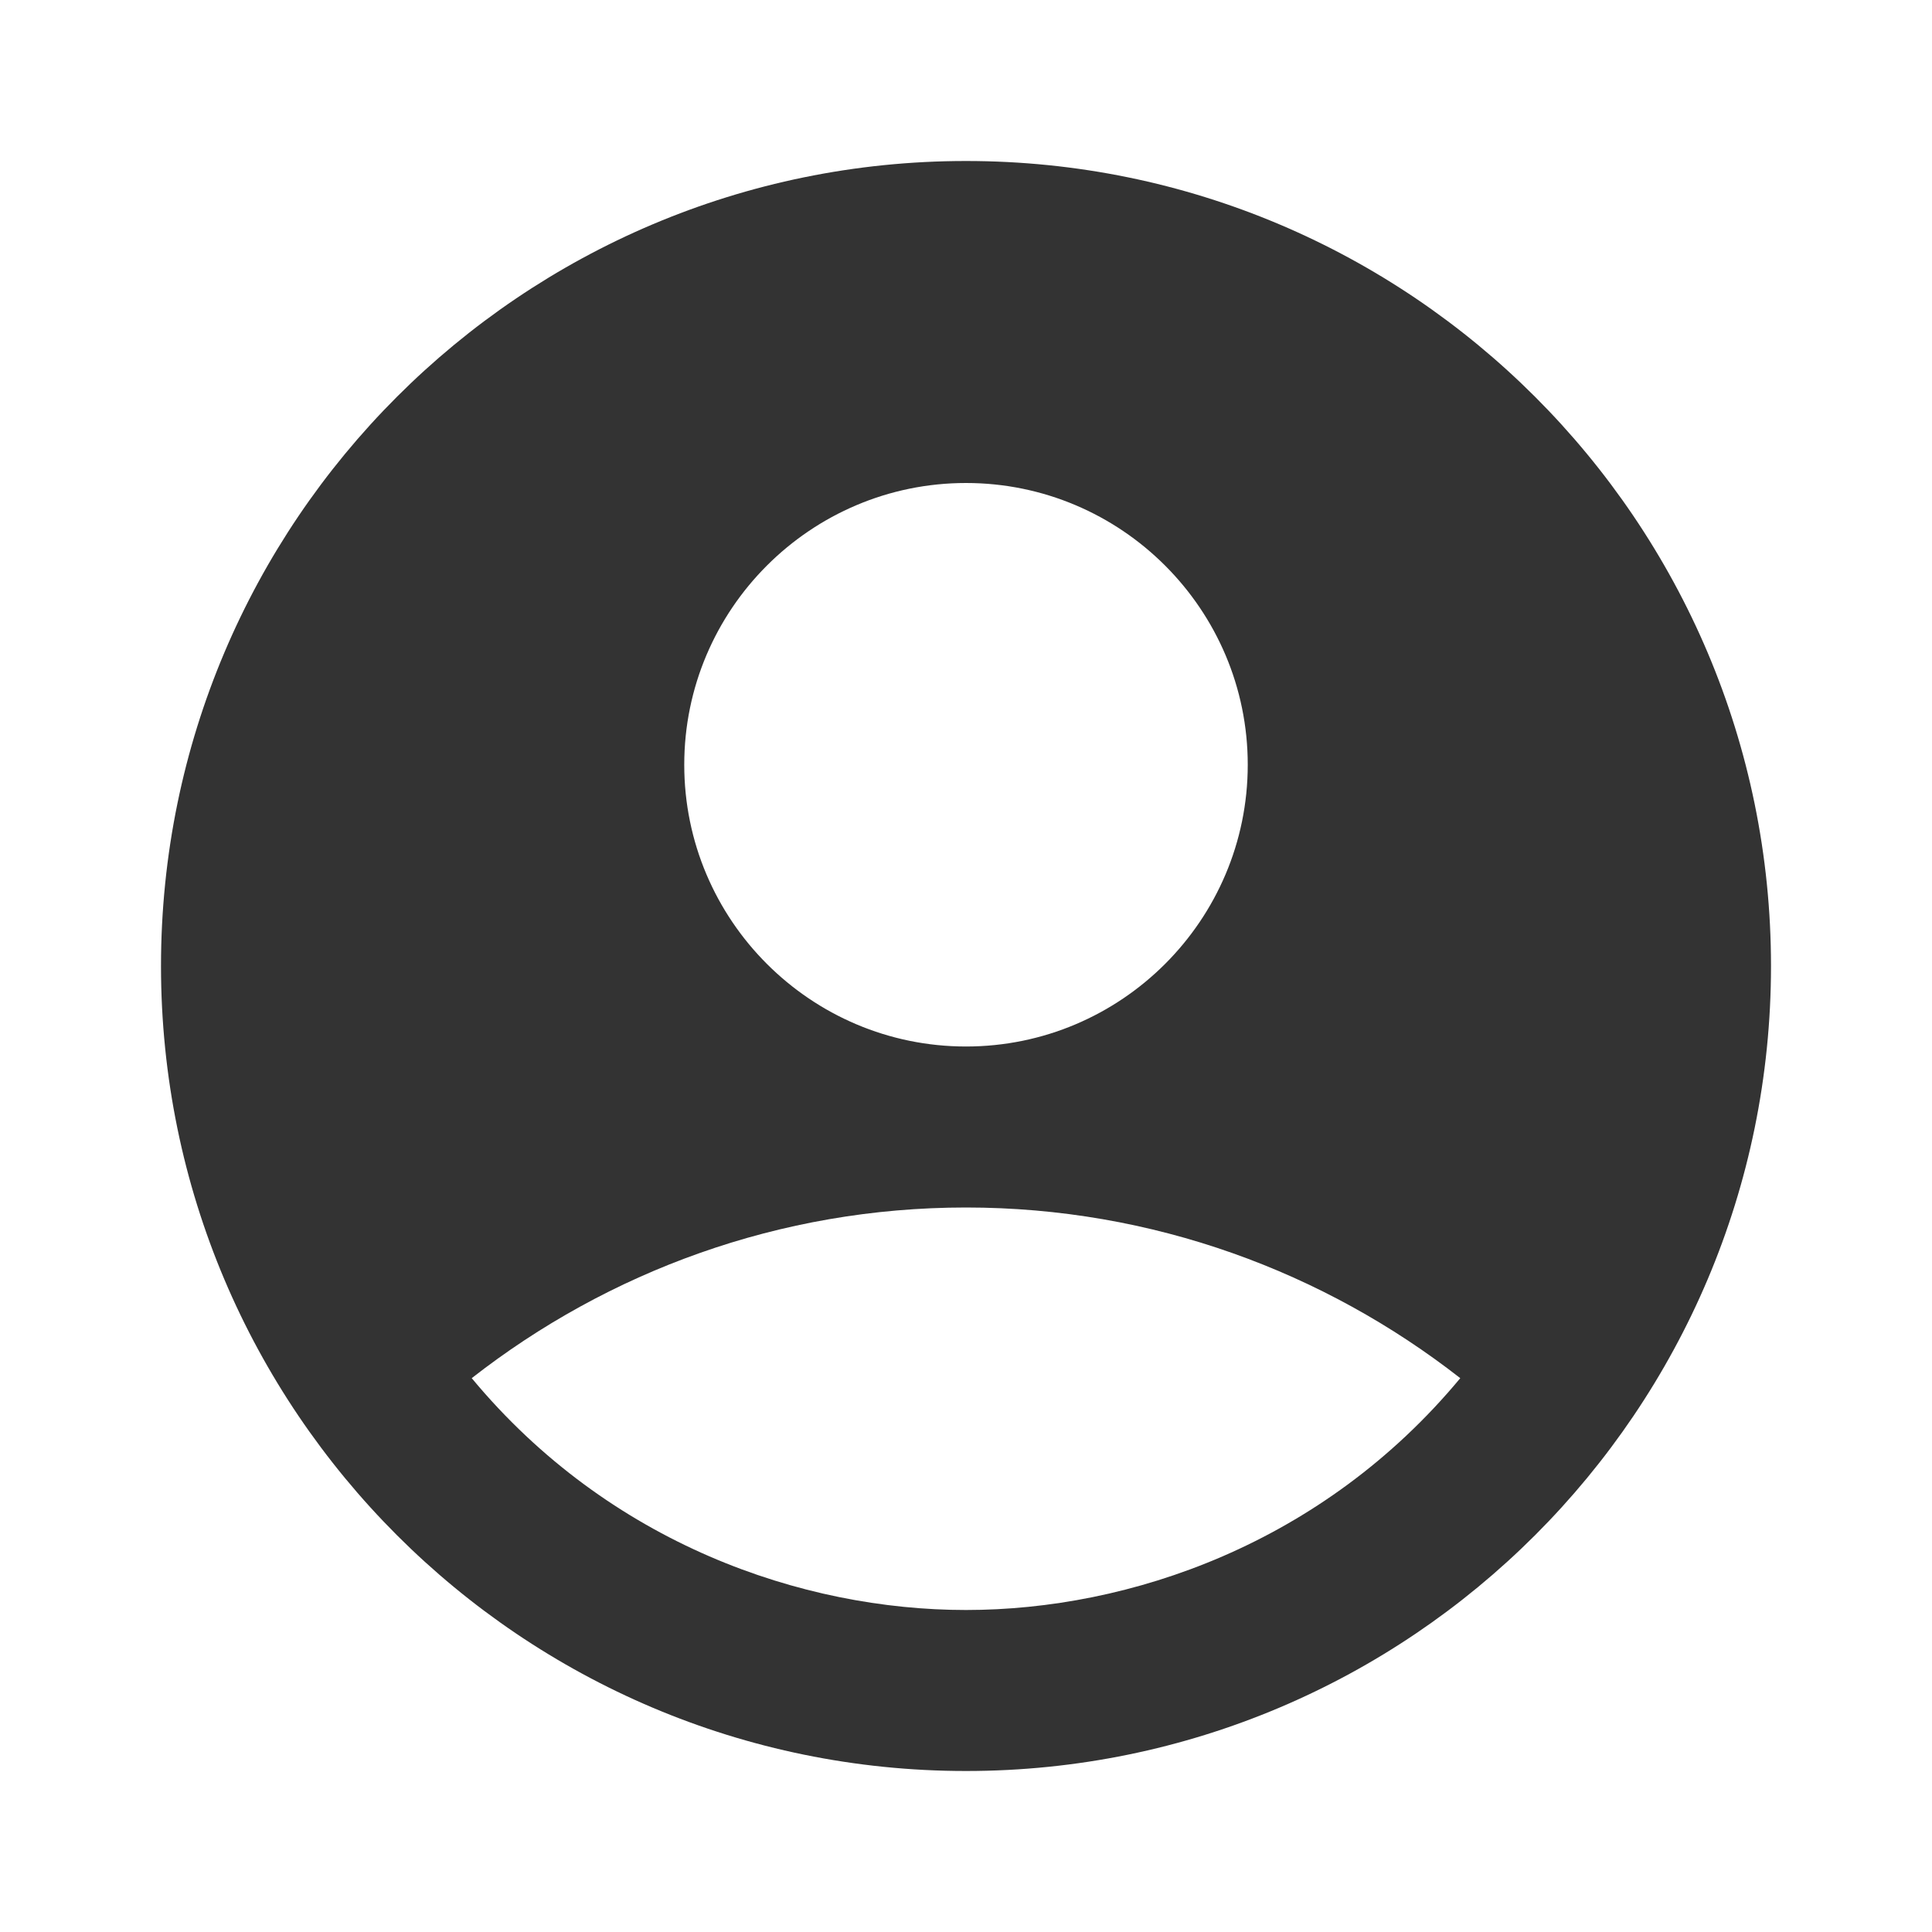<svg width="96" height="96" viewBox="0 0 96 96" fill="none" xmlns="http://www.w3.org/2000/svg">
<g clip-path="url(#clip0_10_52)">
<path d="M48 8C25.92 8 8 25.92 8 48C8 70.08 25.92 88 48 88C70.08 88 88 70.08 88 48C88 25.92 70.08 8 48 8ZM48 24C55.72 24 62 30.28 62 38C62 45.72 55.72 52 48 52C40.28 52 34 45.72 34 38C34 30.28 40.28 24 48 24ZM48 80C39.88 80 30.28 76.72 23.44 68.48C30.2 63.2 38.72 60 48 60C57.28 60 65.8 63.2 72.56 68.48C65.72 76.72 56.12 80 48 80Z" fill="#333333"/>
</g>
<defs>
<clipPath id="clip0_10_52">
<rect width="96" height="96" fill="white"/>
</clipPath>
</defs>
</svg>
